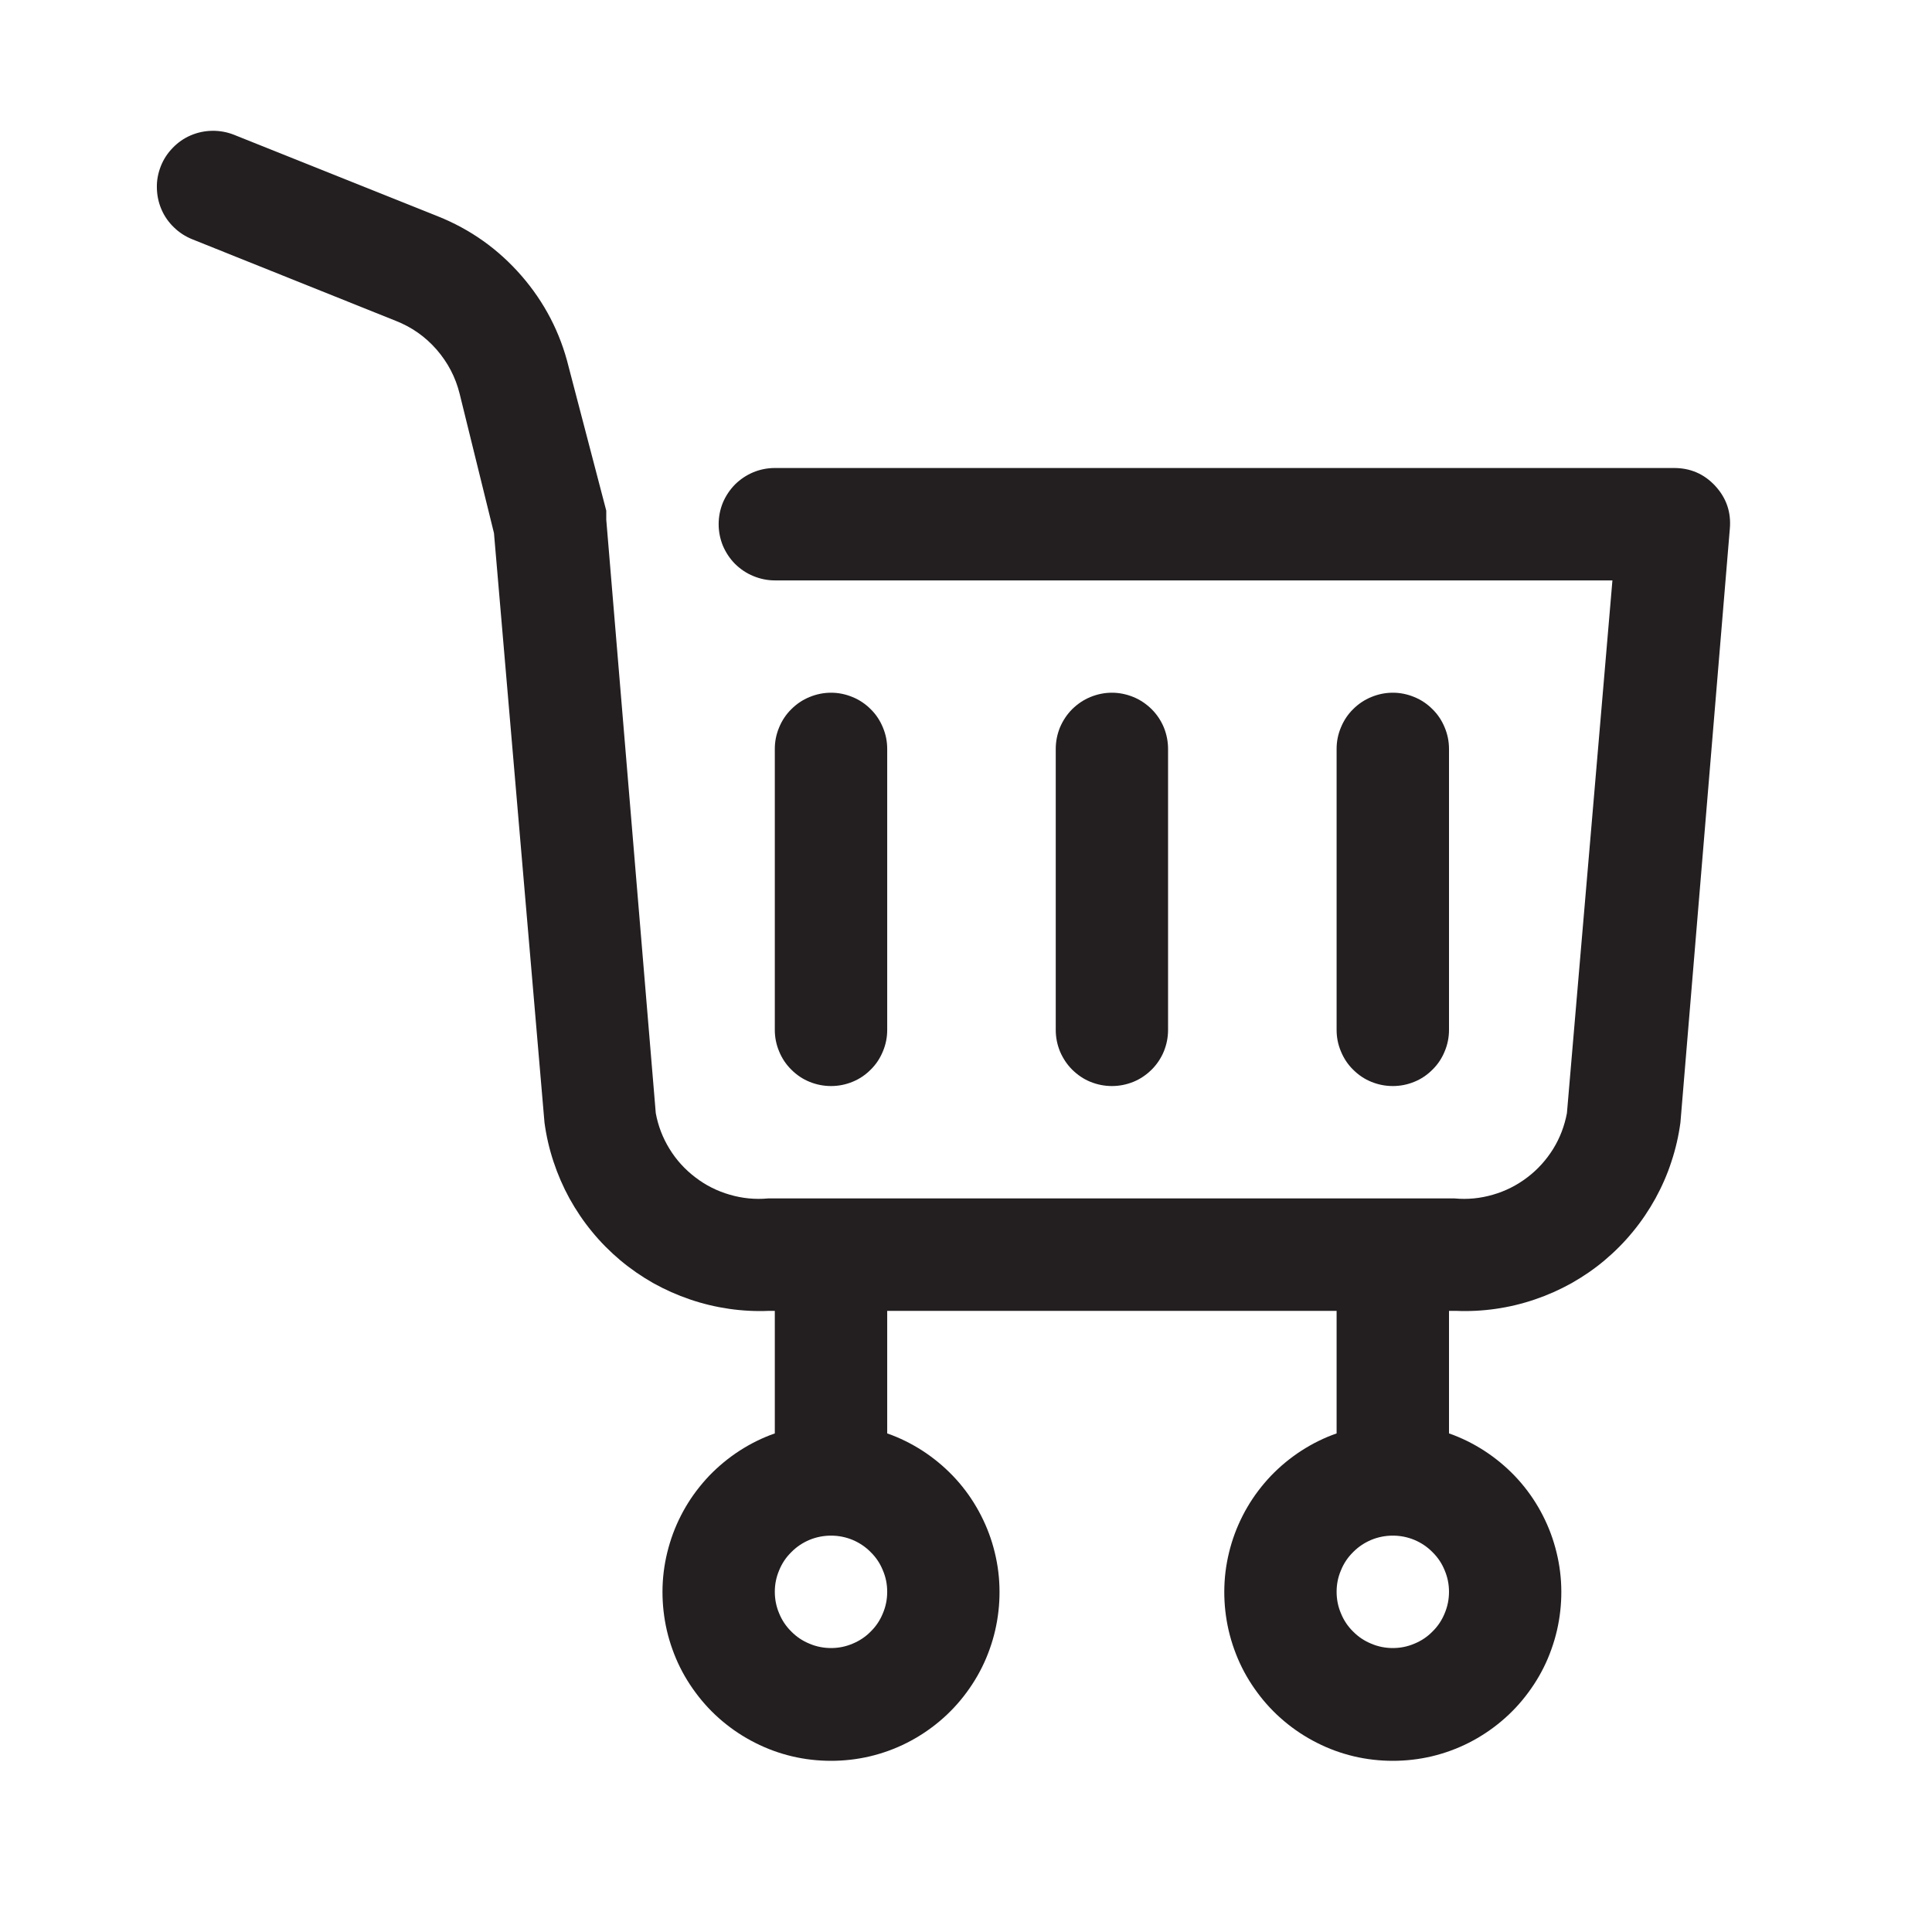 <svg xmlns="http://www.w3.org/2000/svg" xmlns:xlink="http://www.w3.org/1999/xlink" width="100" zoomAndPan="magnify" viewBox="0 0 75 75" height="100" preserveAspectRatio="xMidYMid meet" version="1.0"><defs><clipPath id="id1"><path d="M 6 5 L 67.371 5 L 67.371 68.473 L 6 68.473 Z M 6 5 " clip-rule="nonzero"/></clipPath></defs><g clip-path="url(#id1)"><path fill="#231f20" d="M 66.586 18.863 C 66.152 18.395 65.613 18.164 64.973 18.168 L 30.078 18.168 C 29.789 18.168 29.512 18.223 29.246 18.332 C 28.977 18.445 28.742 18.602 28.535 18.805 C 28.332 19.012 28.176 19.246 28.062 19.512 C 27.953 19.781 27.898 20.059 27.898 20.348 C 27.898 20.637 27.953 20.914 28.062 21.184 C 28.176 21.449 28.332 21.688 28.535 21.891 C 28.742 22.094 28.977 22.254 29.246 22.363 C 29.512 22.473 29.789 22.531 30.078 22.531 L 62.594 22.531 L 60.828 43.211 C 60.734 43.707 60.559 44.172 60.293 44.602 C 60.023 45.035 59.691 45.402 59.289 45.707 C 58.883 46.016 58.441 46.238 57.953 46.379 C 57.469 46.52 56.973 46.57 56.469 46.523 L 29.816 46.523 C 29.312 46.57 28.816 46.52 28.332 46.379 C 27.844 46.238 27.398 46.016 26.996 45.707 C 26.594 45.402 26.258 45.035 25.992 44.602 C 25.727 44.172 25.547 43.707 25.457 43.211 L 23.535 20.172 L 23.535 20 C 23.535 20 23.535 19.867 23.535 19.824 L 22.074 14.238 C 21.75 12.914 21.137 11.734 20.242 10.703 C 19.344 9.672 18.262 8.902 16.992 8.395 L 9.078 5.23 C 8.809 5.125 8.531 5.074 8.238 5.078 C 7.949 5.082 7.672 5.141 7.406 5.254 C 7.141 5.367 6.906 5.531 6.707 5.738 C 6.504 5.945 6.348 6.184 6.242 6.453 C 6.137 6.723 6.082 7 6.09 7.289 C 6.094 7.578 6.152 7.859 6.266 8.125 C 6.379 8.391 6.543 8.625 6.75 8.824 C 6.957 9.027 7.195 9.18 7.465 9.289 L 15.359 12.453 C 15.977 12.695 16.508 13.066 16.945 13.566 C 17.383 14.07 17.684 14.641 17.844 15.289 L 19.176 20.695 L 21.137 43.578 C 21.207 44.098 21.324 44.605 21.488 45.098 C 21.652 45.594 21.859 46.07 22.109 46.527 C 22.363 46.984 22.652 47.414 22.984 47.816 C 23.316 48.223 23.684 48.59 24.082 48.926 C 24.484 49.262 24.91 49.555 25.363 49.812 C 25.82 50.066 26.293 50.277 26.789 50.445 C 27.281 50.613 27.789 50.734 28.305 50.809 C 28.82 50.883 29.34 50.91 29.859 50.887 L 30.078 50.887 L 30.078 55.645 C 29.598 55.812 29.141 56.039 28.711 56.316 C 28.281 56.594 27.891 56.918 27.535 57.285 C 27.184 57.656 26.875 58.059 26.617 58.5 C 26.359 58.941 26.152 59.41 26.004 59.898 C 25.855 60.387 25.762 60.887 25.73 61.398 C 25.699 61.906 25.727 62.414 25.812 62.918 C 25.898 63.426 26.043 63.91 26.242 64.383 C 26.441 64.852 26.695 65.293 27 65.703 C 27.305 66.117 27.652 66.488 28.043 66.816 C 28.434 67.145 28.859 67.426 29.316 67.656 C 29.77 67.887 30.25 68.062 30.746 68.18 C 31.242 68.297 31.75 68.355 32.262 68.355 C 32.77 68.355 33.277 68.297 33.773 68.18 C 34.27 68.062 34.75 67.887 35.207 67.656 C 35.66 67.426 36.086 67.145 36.477 66.816 C 36.867 66.488 37.215 66.117 37.52 65.703 C 37.824 65.293 38.078 64.852 38.277 64.383 C 38.477 63.91 38.621 63.426 38.707 62.918 C 38.793 62.414 38.82 61.906 38.789 61.398 C 38.758 60.887 38.664 60.387 38.516 59.898 C 38.367 59.41 38.16 58.941 37.902 58.5 C 37.645 58.059 37.34 57.656 36.984 57.285 C 36.629 56.918 36.238 56.594 35.809 56.316 C 35.379 56.039 34.922 55.812 34.441 55.645 L 34.441 50.887 L 51.887 50.887 L 51.887 55.645 C 51.406 55.812 50.949 56.039 50.52 56.316 C 50.09 56.594 49.699 56.918 49.344 57.285 C 48.992 57.656 48.684 58.059 48.426 58.5 C 48.168 58.941 47.961 59.41 47.812 59.898 C 47.664 60.387 47.57 60.887 47.539 61.398 C 47.508 61.906 47.535 62.414 47.621 62.918 C 47.707 63.426 47.852 63.91 48.051 64.383 C 48.25 64.852 48.504 65.293 48.809 65.703 C 49.113 66.117 49.461 66.488 49.852 66.816 C 50.242 67.145 50.668 67.426 51.125 67.656 C 51.578 67.887 52.059 68.062 52.555 68.18 C 53.051 68.297 53.559 68.355 54.07 68.355 C 54.578 68.355 55.086 68.297 55.582 68.18 C 56.078 68.062 56.559 67.887 57.016 67.656 C 57.469 67.426 57.895 67.145 58.285 66.816 C 58.676 66.488 59.023 66.117 59.328 65.703 C 59.633 65.293 59.887 64.852 60.086 64.383 C 60.285 63.91 60.43 63.426 60.516 62.918 C 60.602 62.414 60.629 61.906 60.598 61.398 C 60.566 60.887 60.473 60.387 60.324 59.898 C 60.176 59.41 59.969 58.941 59.711 58.5 C 59.453 58.059 59.148 57.656 58.793 57.285 C 58.438 56.918 58.047 56.594 57.617 56.316 C 57.188 56.039 56.73 55.812 56.25 55.645 L 56.25 50.887 L 56.512 50.887 C 57.031 50.91 57.551 50.883 58.066 50.809 C 58.586 50.734 59.09 50.613 59.582 50.445 C 60.078 50.277 60.551 50.066 61.008 49.812 C 61.461 49.555 61.891 49.262 62.289 48.926 C 62.688 48.59 63.055 48.223 63.387 47.816 C 63.719 47.414 64.008 46.984 64.262 46.527 C 64.512 46.07 64.723 45.594 64.883 45.098 C 65.047 44.605 65.164 44.098 65.234 43.578 L 67.152 20.523 C 67.207 19.887 67.02 19.336 66.586 18.863 Z M 32.262 63.977 C 31.973 63.977 31.691 63.922 31.426 63.809 C 31.156 63.699 30.922 63.543 30.719 63.336 C 30.512 63.133 30.355 62.898 30.246 62.629 C 30.133 62.363 30.078 62.082 30.078 61.793 C 30.078 61.504 30.133 61.227 30.246 60.961 C 30.355 60.691 30.512 60.457 30.719 60.254 C 30.922 60.047 31.156 59.891 31.426 59.777 C 31.691 59.668 31.973 59.613 32.262 59.613 C 32.551 59.613 32.828 59.668 33.094 59.777 C 33.363 59.891 33.598 60.047 33.801 60.254 C 34.008 60.457 34.164 60.691 34.273 60.961 C 34.387 61.227 34.441 61.504 34.441 61.793 C 34.441 62.082 34.387 62.363 34.273 62.629 C 34.164 62.898 34.008 63.133 33.801 63.336 C 33.598 63.543 33.363 63.699 33.094 63.809 C 32.828 63.922 32.551 63.977 32.262 63.977 Z M 54.07 63.977 C 53.777 63.977 53.5 63.922 53.234 63.809 C 52.965 63.699 52.73 63.543 52.527 63.336 C 52.32 63.133 52.164 62.898 52.055 62.629 C 51.941 62.363 51.887 62.082 51.887 61.793 C 51.887 61.504 51.941 61.227 52.055 60.961 C 52.164 60.691 52.32 60.457 52.527 60.254 C 52.73 60.047 52.965 59.891 53.234 59.777 C 53.5 59.668 53.777 59.613 54.07 59.613 C 54.359 59.613 54.637 59.668 54.902 59.777 C 55.172 59.891 55.406 60.047 55.609 60.254 C 55.816 60.457 55.973 60.691 56.082 60.961 C 56.195 61.227 56.25 61.504 56.25 61.793 C 56.25 62.082 56.195 62.363 56.082 62.629 C 55.973 62.898 55.816 63.133 55.609 63.336 C 55.406 63.543 55.172 63.699 54.902 63.809 C 54.637 63.922 54.359 63.977 54.07 63.977 Z M 54.07 63.977 " fill-opacity="1" fill-rule="nonzero"/></g><path fill="#231f20" d="M 34.441 39.98 L 34.441 29.074 C 34.441 28.785 34.387 28.508 34.273 28.238 C 34.164 27.973 34.008 27.734 33.801 27.531 C 33.598 27.328 33.363 27.168 33.094 27.059 C 32.828 26.949 32.551 26.891 32.262 26.891 C 31.973 26.891 31.691 26.949 31.426 27.059 C 31.156 27.168 30.922 27.328 30.719 27.531 C 30.512 27.734 30.355 27.973 30.246 28.238 C 30.133 28.508 30.078 28.785 30.078 29.074 L 30.078 39.98 C 30.078 40.27 30.133 40.547 30.246 40.816 C 30.355 41.082 30.512 41.32 30.719 41.523 C 30.922 41.727 31.156 41.887 31.426 41.996 C 31.691 42.105 31.973 42.16 32.262 42.16 C 32.551 42.16 32.828 42.105 33.094 41.996 C 33.363 41.887 33.598 41.727 33.801 41.523 C 34.008 41.32 34.164 41.082 34.273 40.816 C 34.387 40.547 34.441 40.27 34.441 39.98 Z M 34.441 39.98 " fill-opacity="1" fill-rule="nonzero"/><path fill="#231f20" d="M 45.344 39.98 L 45.344 29.074 C 45.344 28.785 45.289 28.508 45.18 28.238 C 45.07 27.973 44.91 27.734 44.707 27.531 C 44.5 27.328 44.266 27.168 44 27.059 C 43.73 26.949 43.453 26.891 43.164 26.891 C 42.875 26.891 42.598 26.949 42.328 27.059 C 42.062 27.168 41.828 27.328 41.621 27.531 C 41.418 27.734 41.262 27.973 41.148 28.238 C 41.039 28.508 40.984 28.785 40.984 29.074 L 40.984 39.98 C 40.984 40.27 41.039 40.547 41.148 40.816 C 41.262 41.082 41.418 41.32 41.621 41.523 C 41.828 41.727 42.062 41.887 42.328 41.996 C 42.598 42.105 42.875 42.16 43.164 42.16 C 43.453 42.16 43.73 42.105 44 41.996 C 44.266 41.887 44.5 41.727 44.707 41.523 C 44.91 41.32 45.07 41.082 45.18 40.816 C 45.289 40.547 45.344 40.27 45.344 39.98 Z M 45.344 39.98 " fill-opacity="1" fill-rule="nonzero"/><path fill="#231f20" d="M 56.25 39.98 L 56.25 29.074 C 56.25 28.785 56.195 28.508 56.082 28.238 C 55.973 27.973 55.816 27.734 55.609 27.531 C 55.406 27.328 55.172 27.168 54.902 27.059 C 54.637 26.949 54.359 26.891 54.07 26.891 C 53.777 26.891 53.5 26.949 53.234 27.059 C 52.965 27.168 52.73 27.328 52.527 27.531 C 52.32 27.734 52.164 27.973 52.055 28.238 C 51.941 28.508 51.887 28.785 51.887 29.074 L 51.887 39.98 C 51.887 40.27 51.941 40.547 52.055 40.816 C 52.164 41.082 52.32 41.32 52.527 41.523 C 52.73 41.727 52.965 41.887 53.234 41.996 C 53.5 42.105 53.777 42.16 54.07 42.16 C 54.359 42.16 54.637 42.105 54.902 41.996 C 55.172 41.887 55.406 41.727 55.609 41.523 C 55.816 41.32 55.973 41.082 56.082 40.816 C 56.195 40.547 56.25 40.27 56.25 39.98 Z M 56.25 39.98 " fill-opacity="1" fill-rule="nonzero"/></svg>